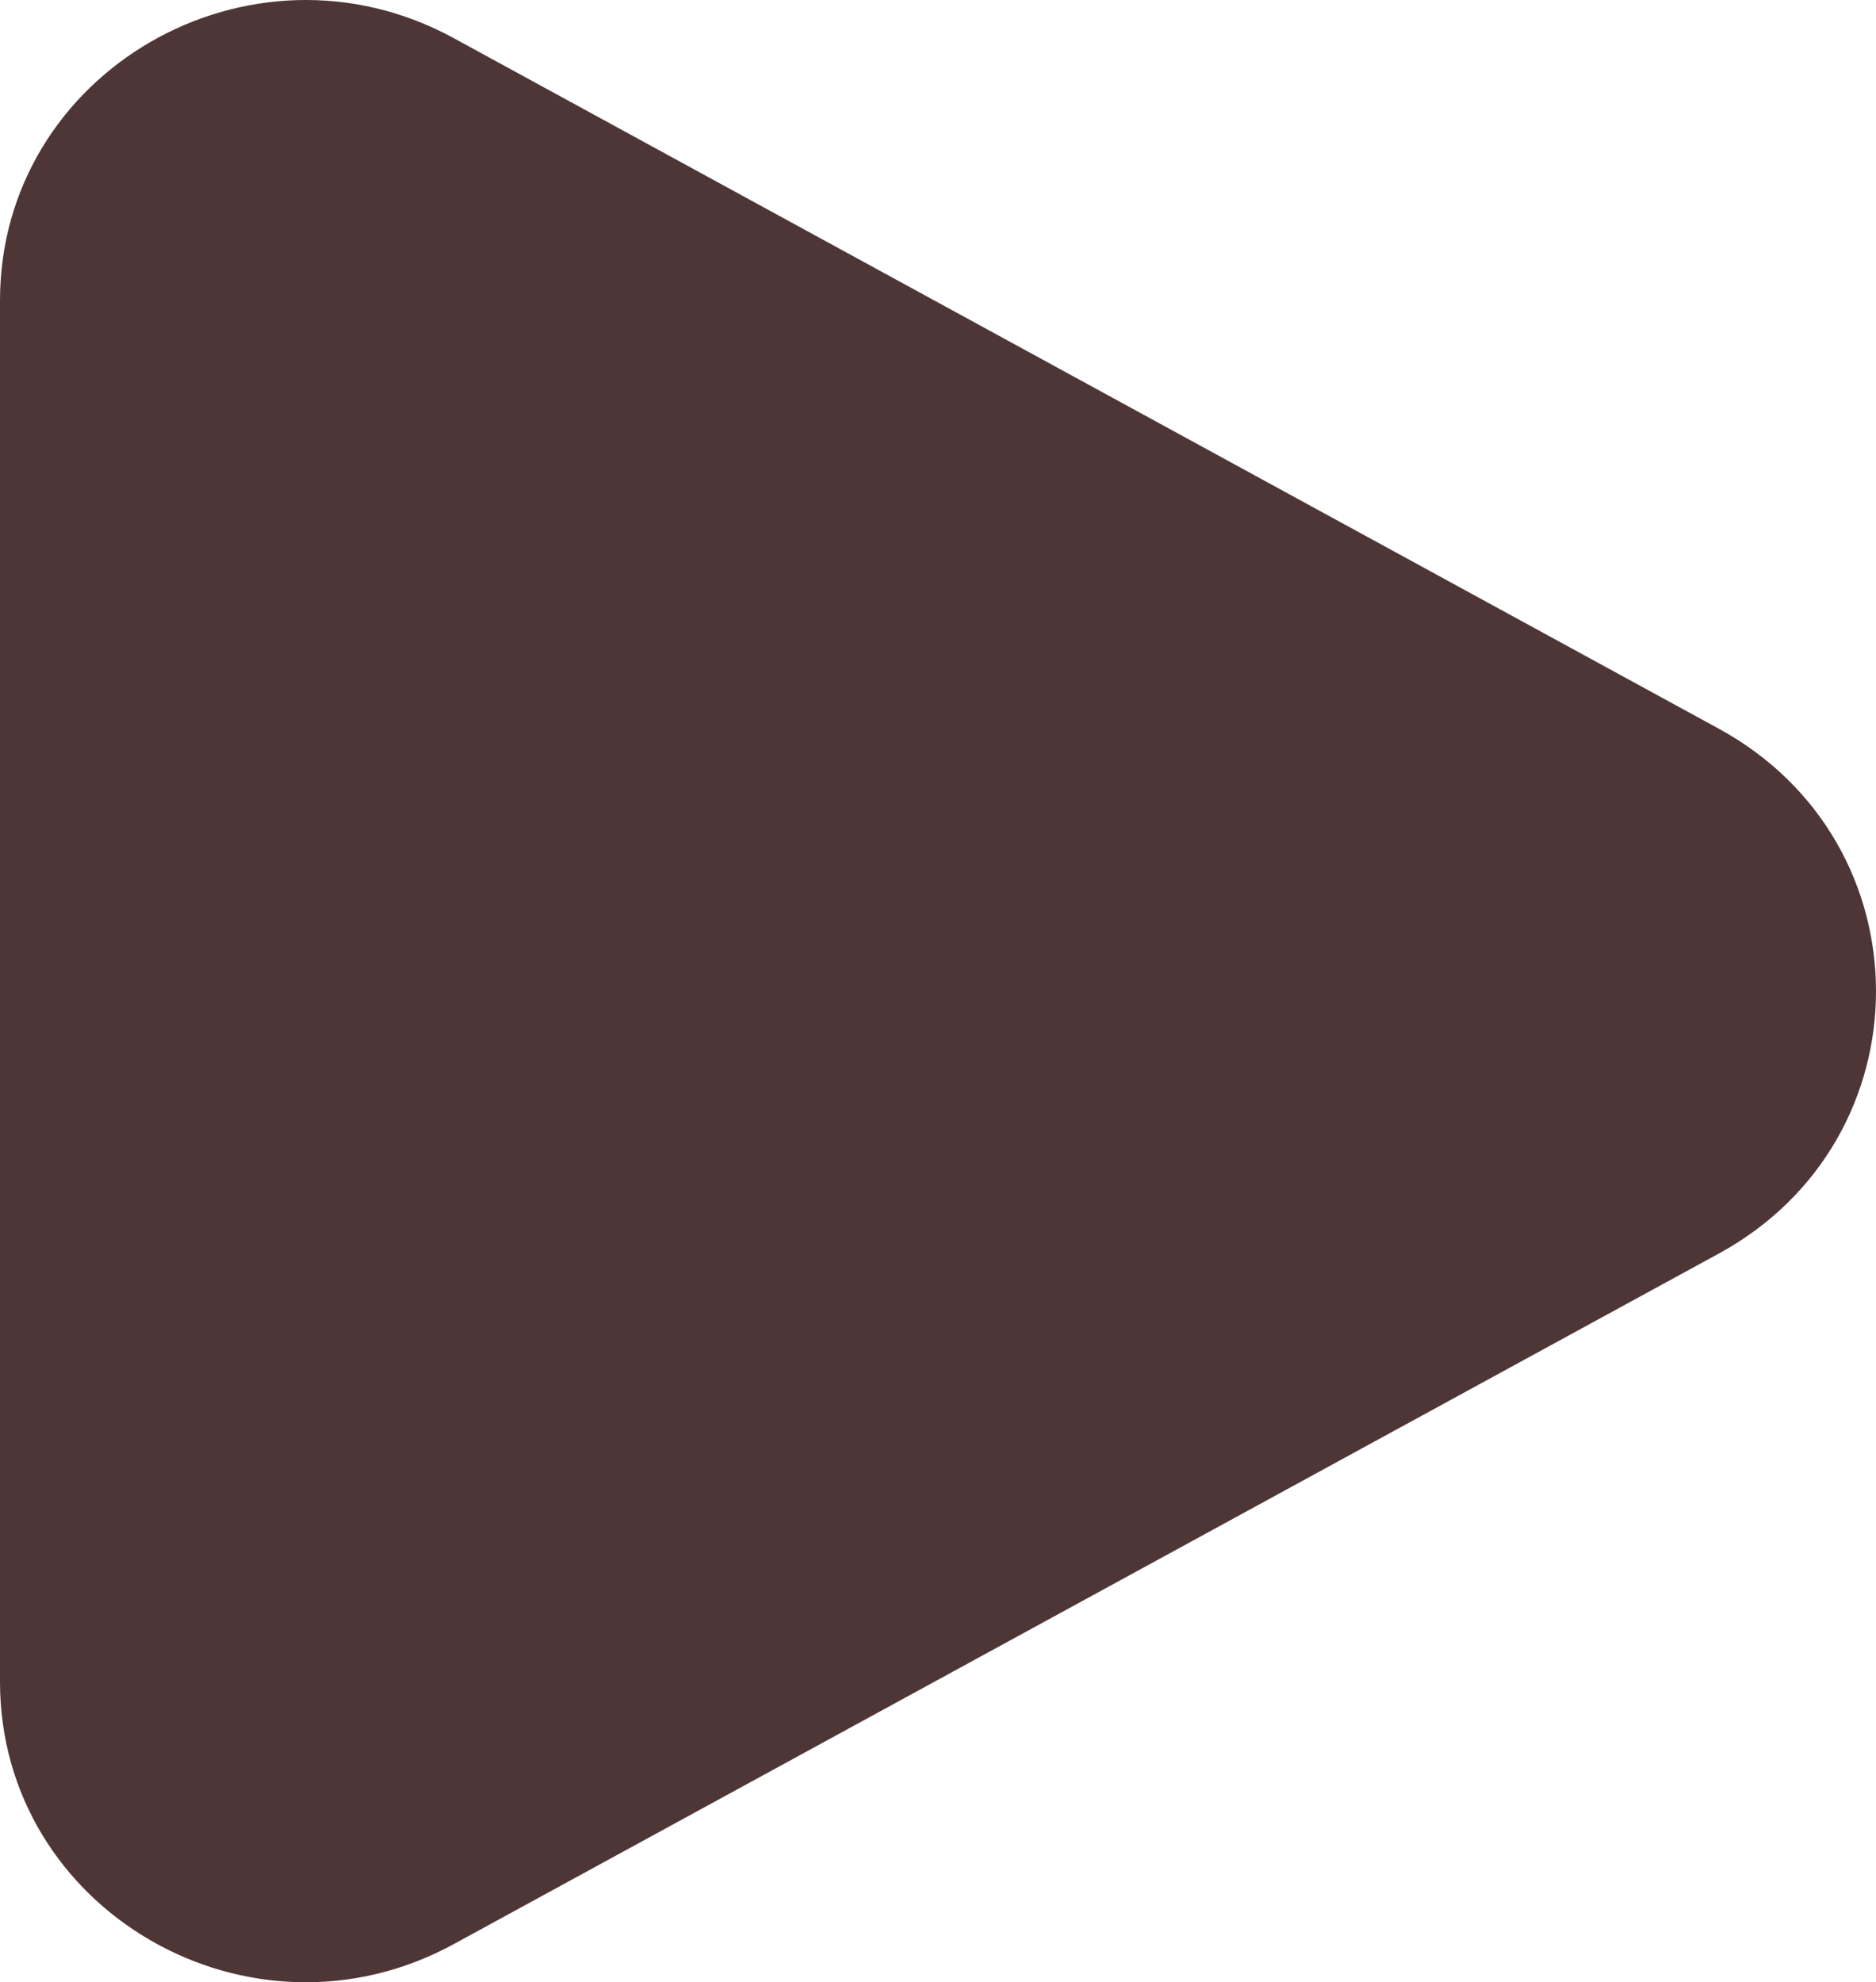 <svg width="336" height="355" viewBox="0 0 336 355" fill="none" xmlns="http://www.w3.org/2000/svg">
<path d="M307.857 130.508C345.381 150.99 345.381 204.01 307.857 224.491L81.287 348.157C44.818 368.064 0 342.154 0 301.166V53.834C0 12.845 44.818 -13.064 81.287 6.842L307.857 130.508Z" fill="#4E3636"/>
</svg>
